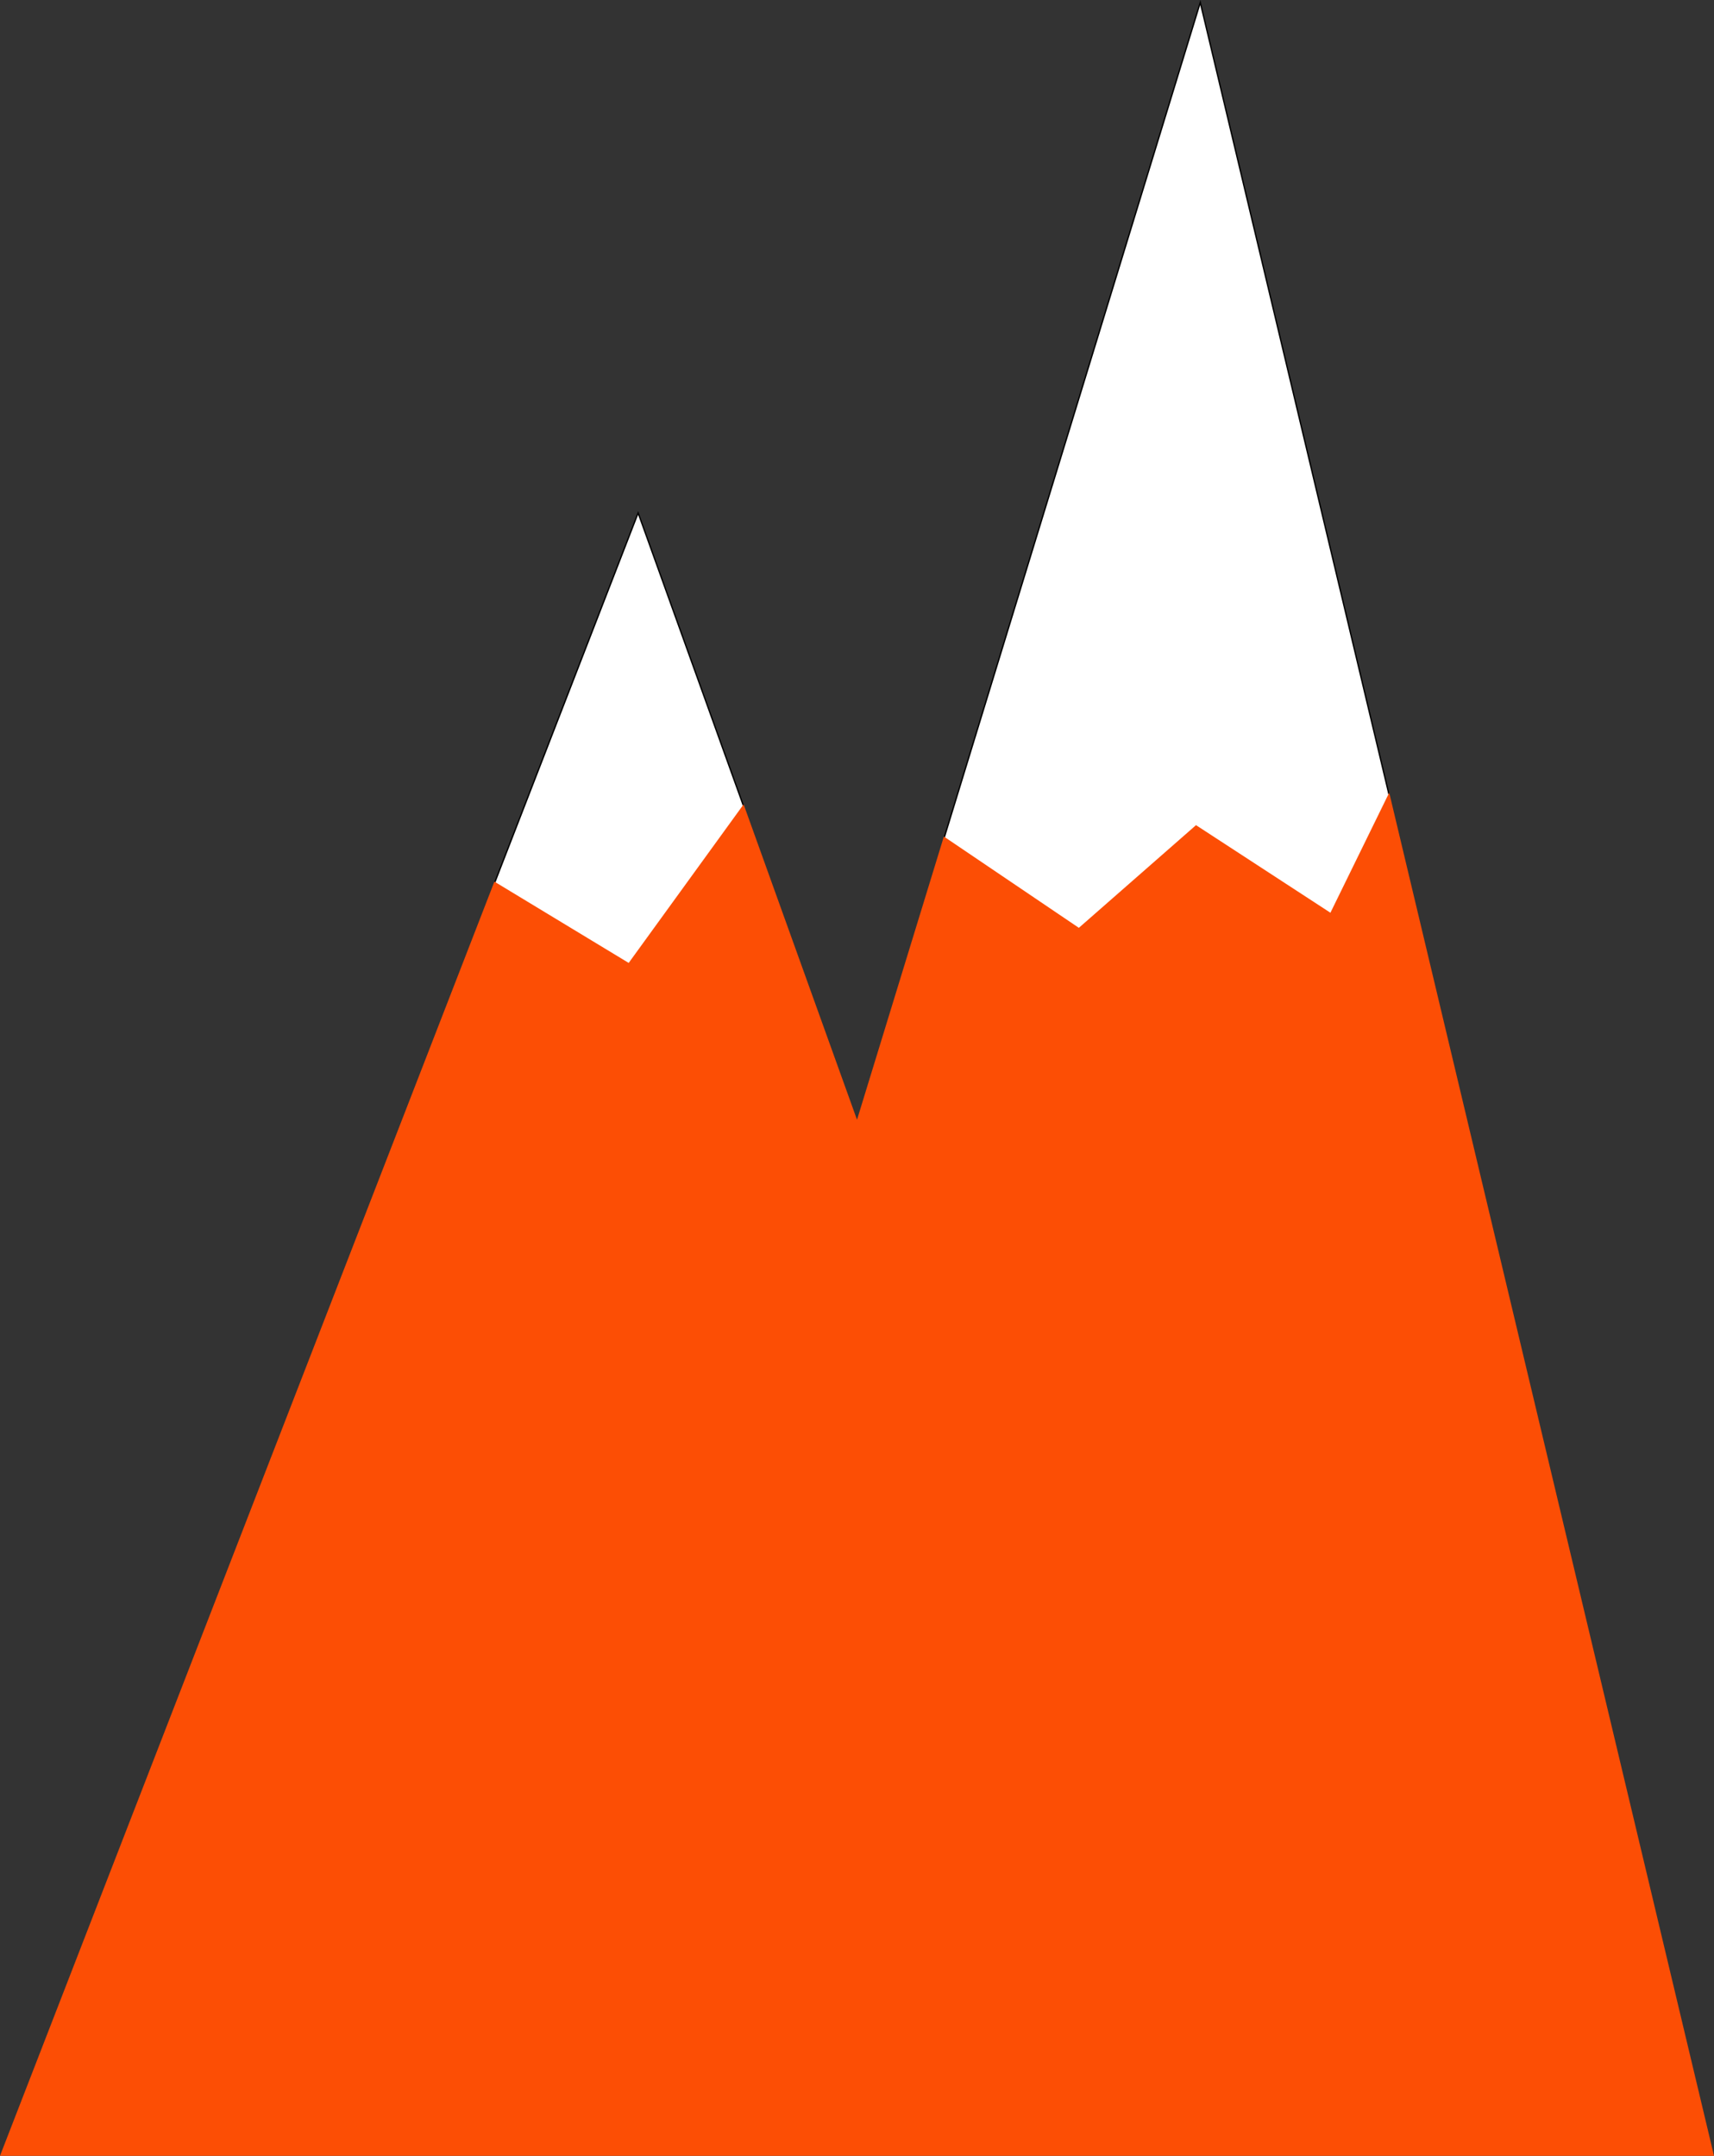 <svg xmlns="http://www.w3.org/2000/svg" viewBox="0 0 1297.36 1631.42"><rect x="0" y="0" width="1297.36" height="1631.42" fill="#333333" stroke="none"/><defs><style>.cls-1,.cls-2{fill:#fff;}.cls-2{stroke:#000;}.cls-2,.cls-3{stroke-miterlimit:10;}.cls-3{fill:#fc4e05;stroke:#fc4e05;}</style></defs><g id="Layer_2" data-name="Layer 2"><polygon class="cls-1" points="908.51 1.9 714.71 633.84 816.65 702.77 905.33 625.06 1007.22 691.45 1051.36 601.32 908.51 1.9"/><polyline class="cls-2" points="714.71 633.84 908.51 1.9 1051.36 601.32"/></g><g id="Layer_1" data-name="Layer 1"><polygon class="cls-1" points="562.7 609.75 483.02 388.18 374.47 667.9 476 729.36 562.7 609.75"/><polyline class="cls-2" points="374.47 667.9 483.02 388.18 562.7 609.75"/><polygon class="cls-3" points="1051.36 601.32 1296.73 1630.92 0.73 1630.92 357.37 711.96 374.47 667.9 476 729.36 562.7 609.75 648.73 848.96 714.71 633.84 816.65 702.77 905.33 625.06 1007.22 691.45 1051.36 601.32"/></g></svg>